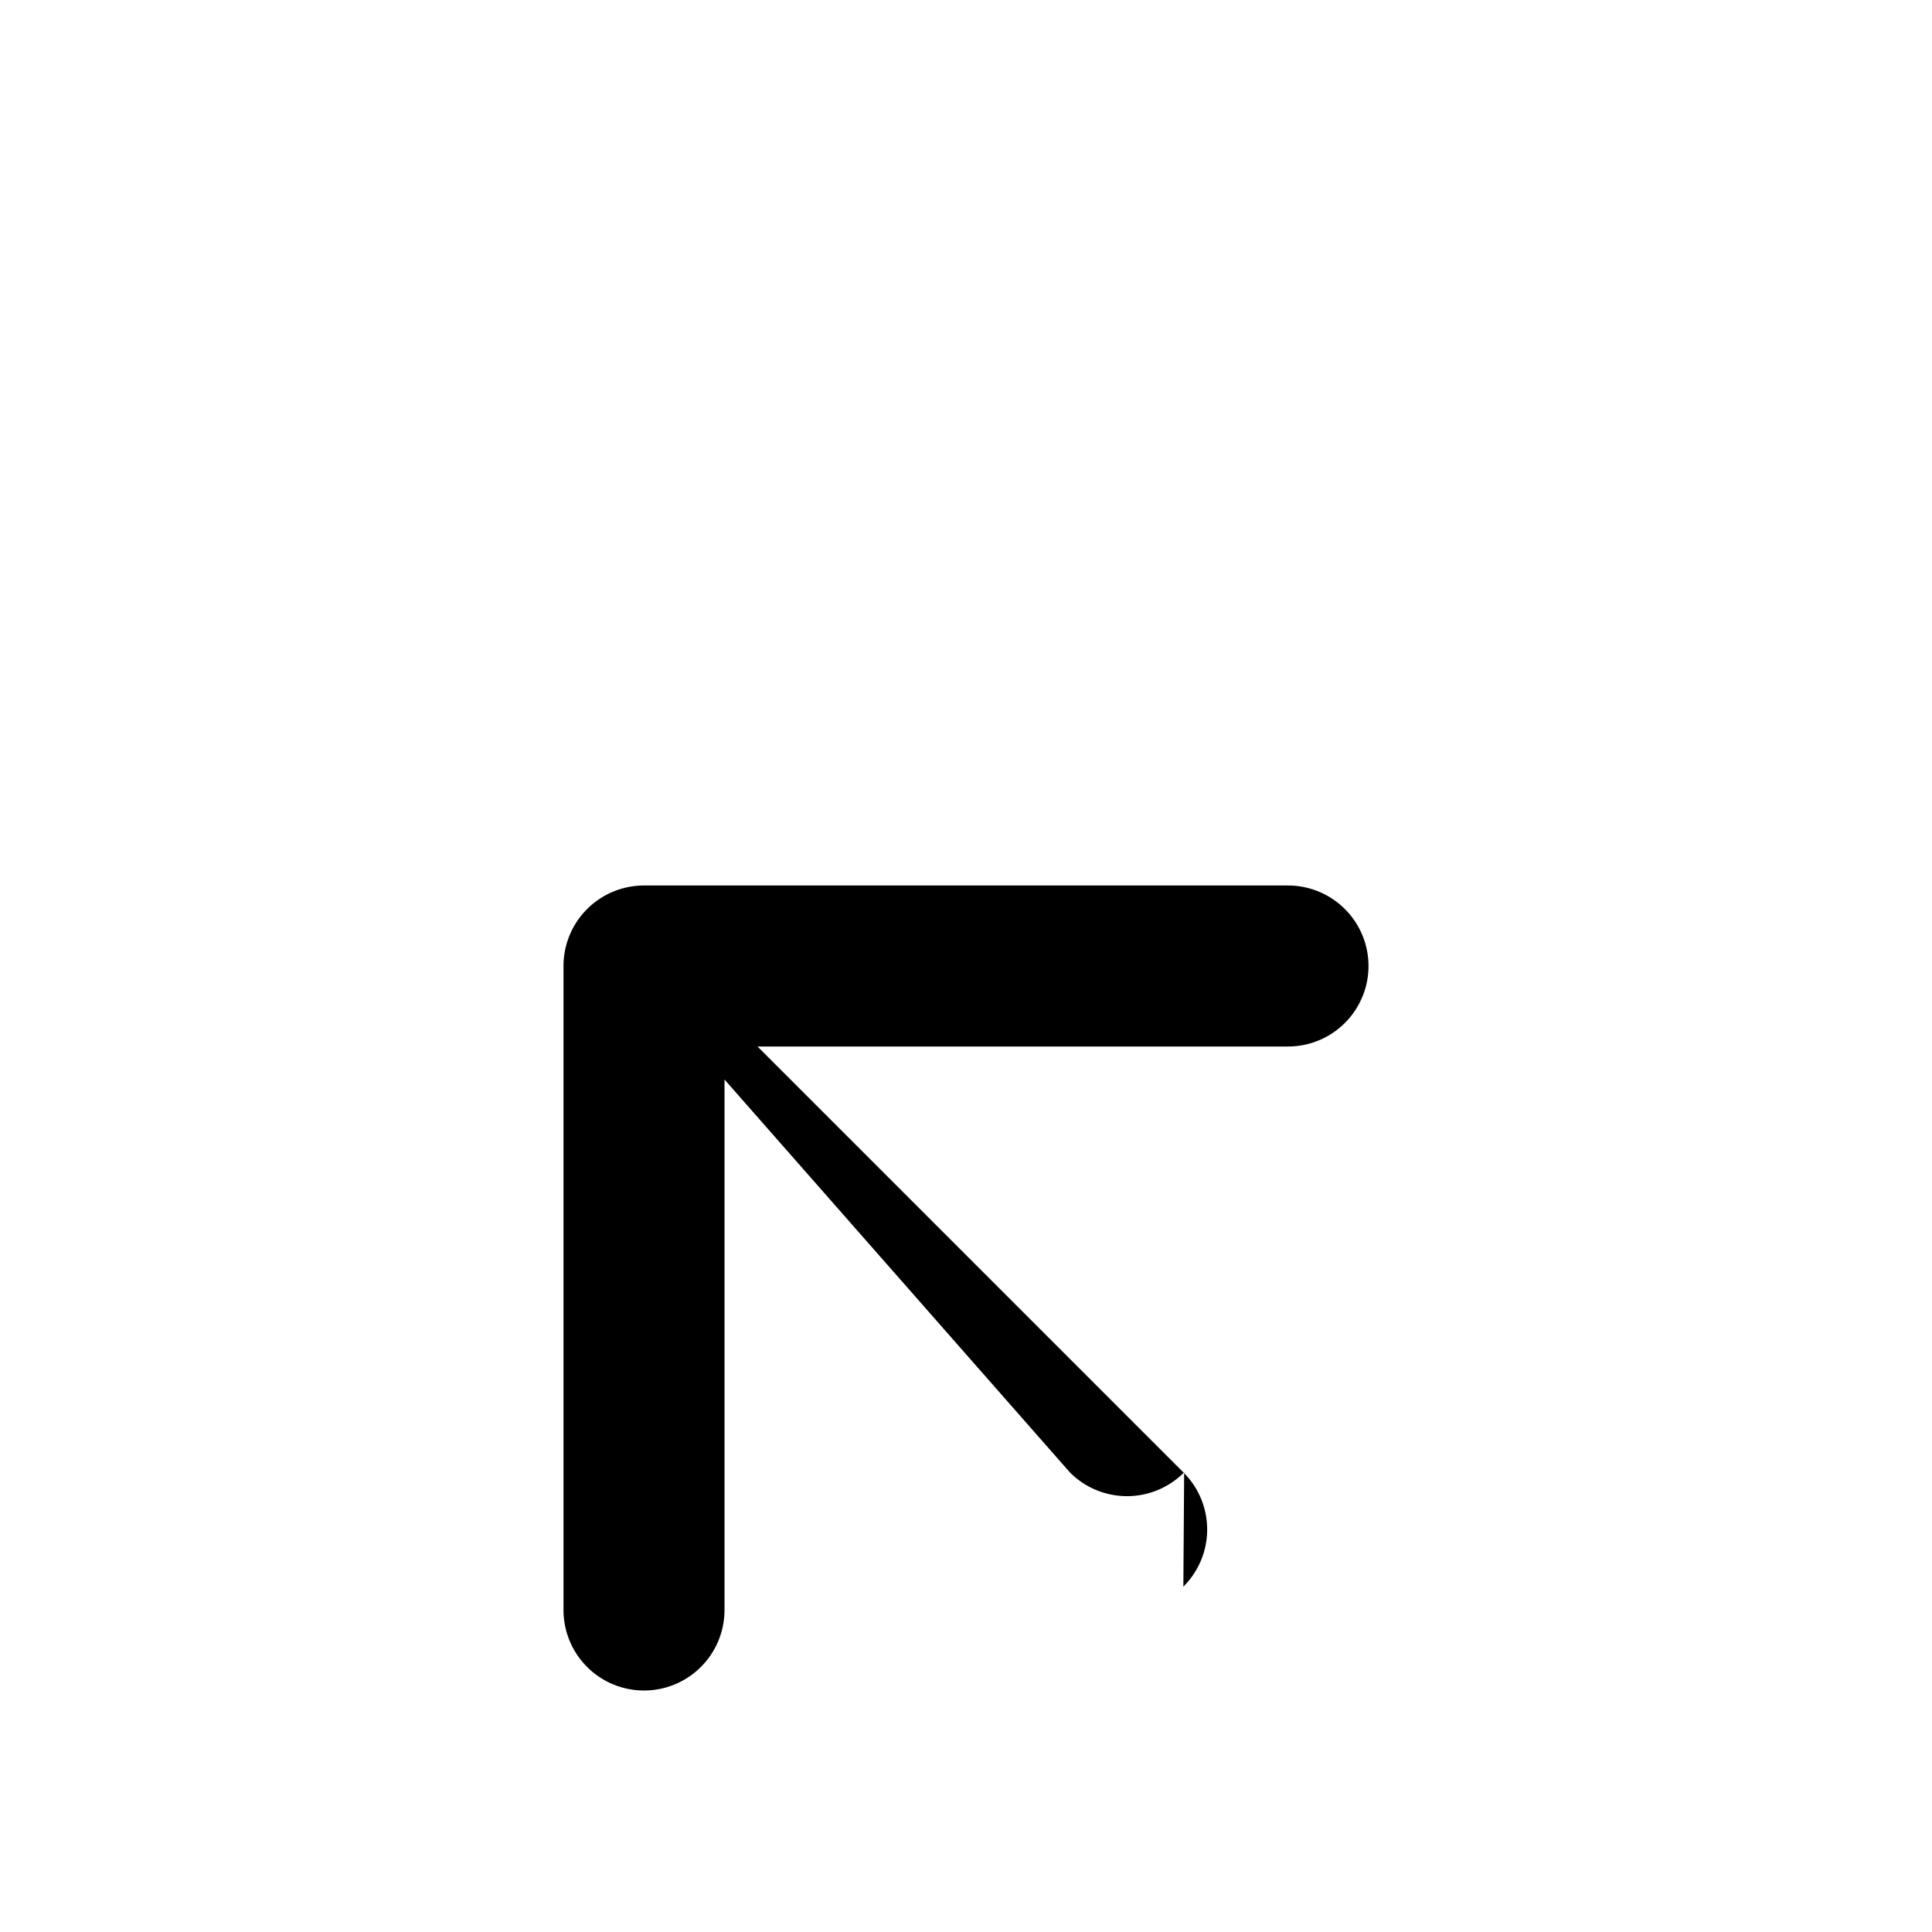 <svg xmlns="http://www.w3.org/2000/svg" viewBox="0 0 24 24" width="24" height="24">
    <path fill="currentColor" d="M14.71 18.29a1 1 0 0 1-1.42 0L9 13.41V20a1 1 0 0 1-2 0v-8a1 1 0 0 1 1-1h8a1 1 0 0 1 0 2h-6.59l5.29 5.29a1 1 0 0 1 0 1.42z"/>
</svg>
